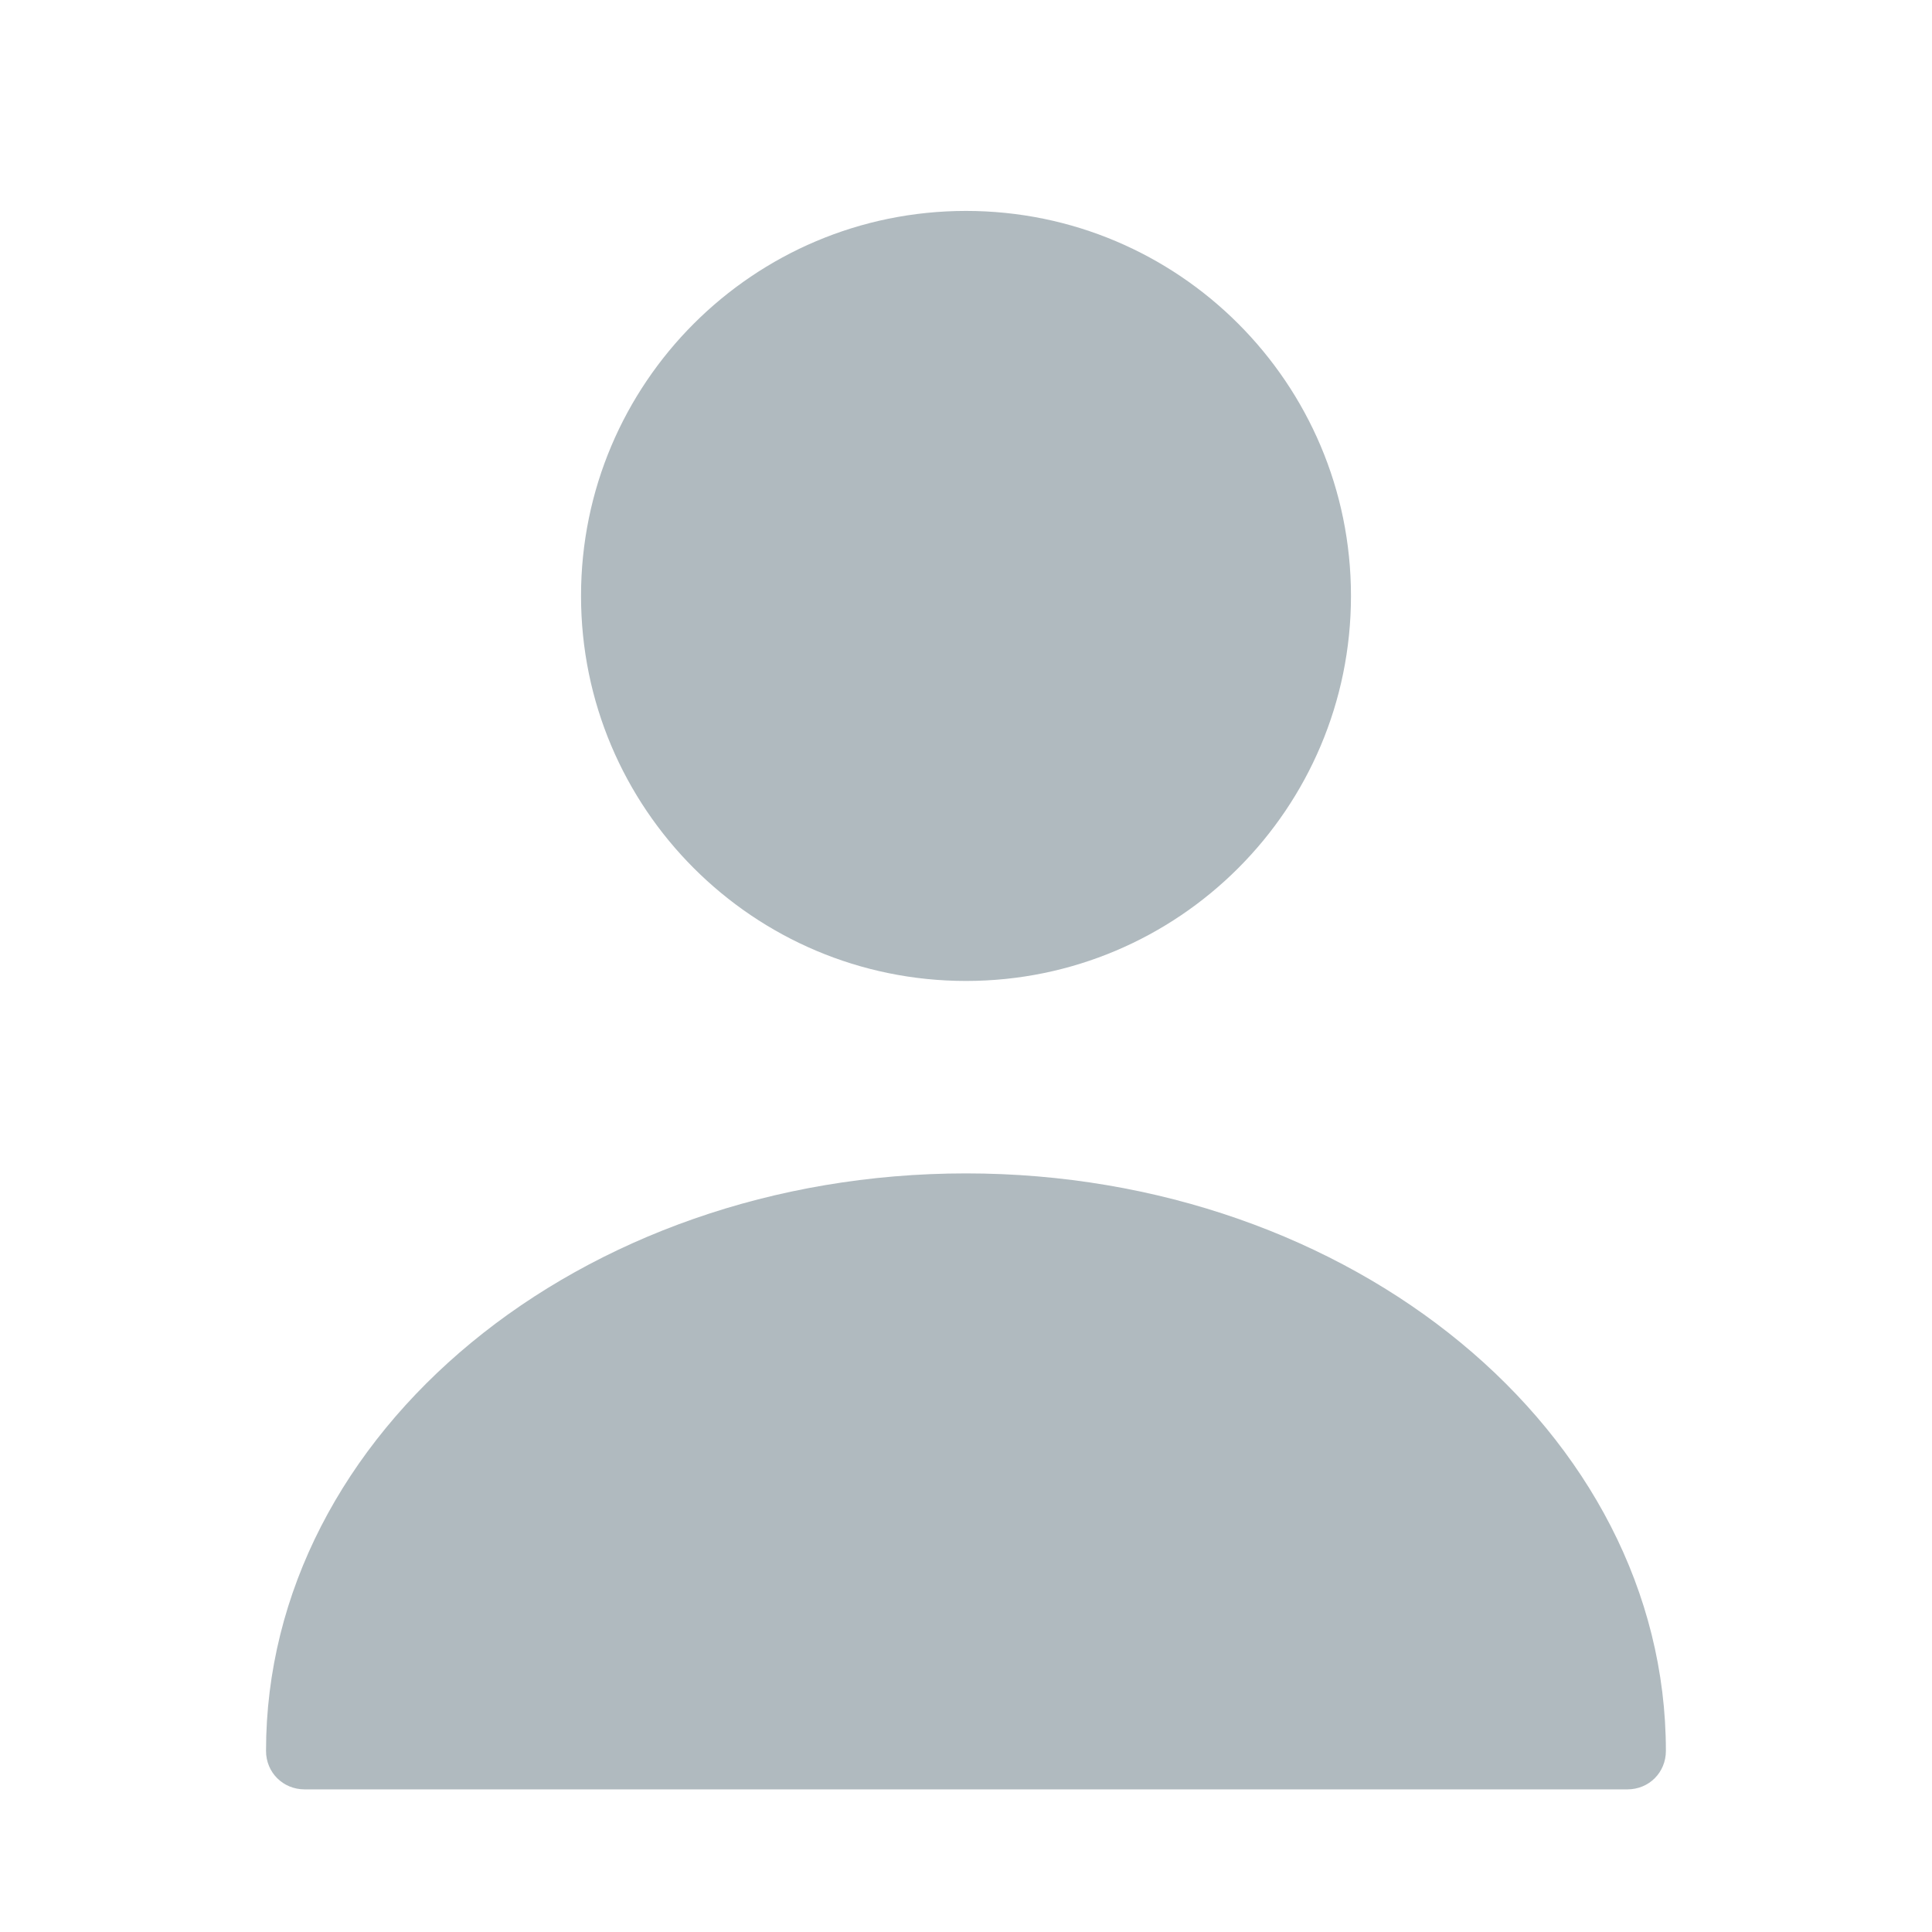 <svg width="23" height="23" viewBox="0 0 23 23" fill="none" xmlns="http://www.w3.org/2000/svg">
<path d="M11.5 11.678C14.031 11.678 16.083 9.625 16.083 7.094C16.083 4.563 14.031 2.511 11.5 2.511C8.969 2.511 6.917 4.563 6.917 7.094C6.917 9.625 8.969 11.678 11.5 11.678Z" fill="#B0BABF"/>
<path d="M11.5 13.969C6.907 13.969 3.167 17.049 3.167 20.844C3.167 21.101 3.369 21.302 3.626 21.302H19.374C19.631 21.302 19.832 21.101 19.832 20.844C19.832 17.049 16.093 13.969 11.5 13.969Z" fill="#B0BABF"/>
</svg>
